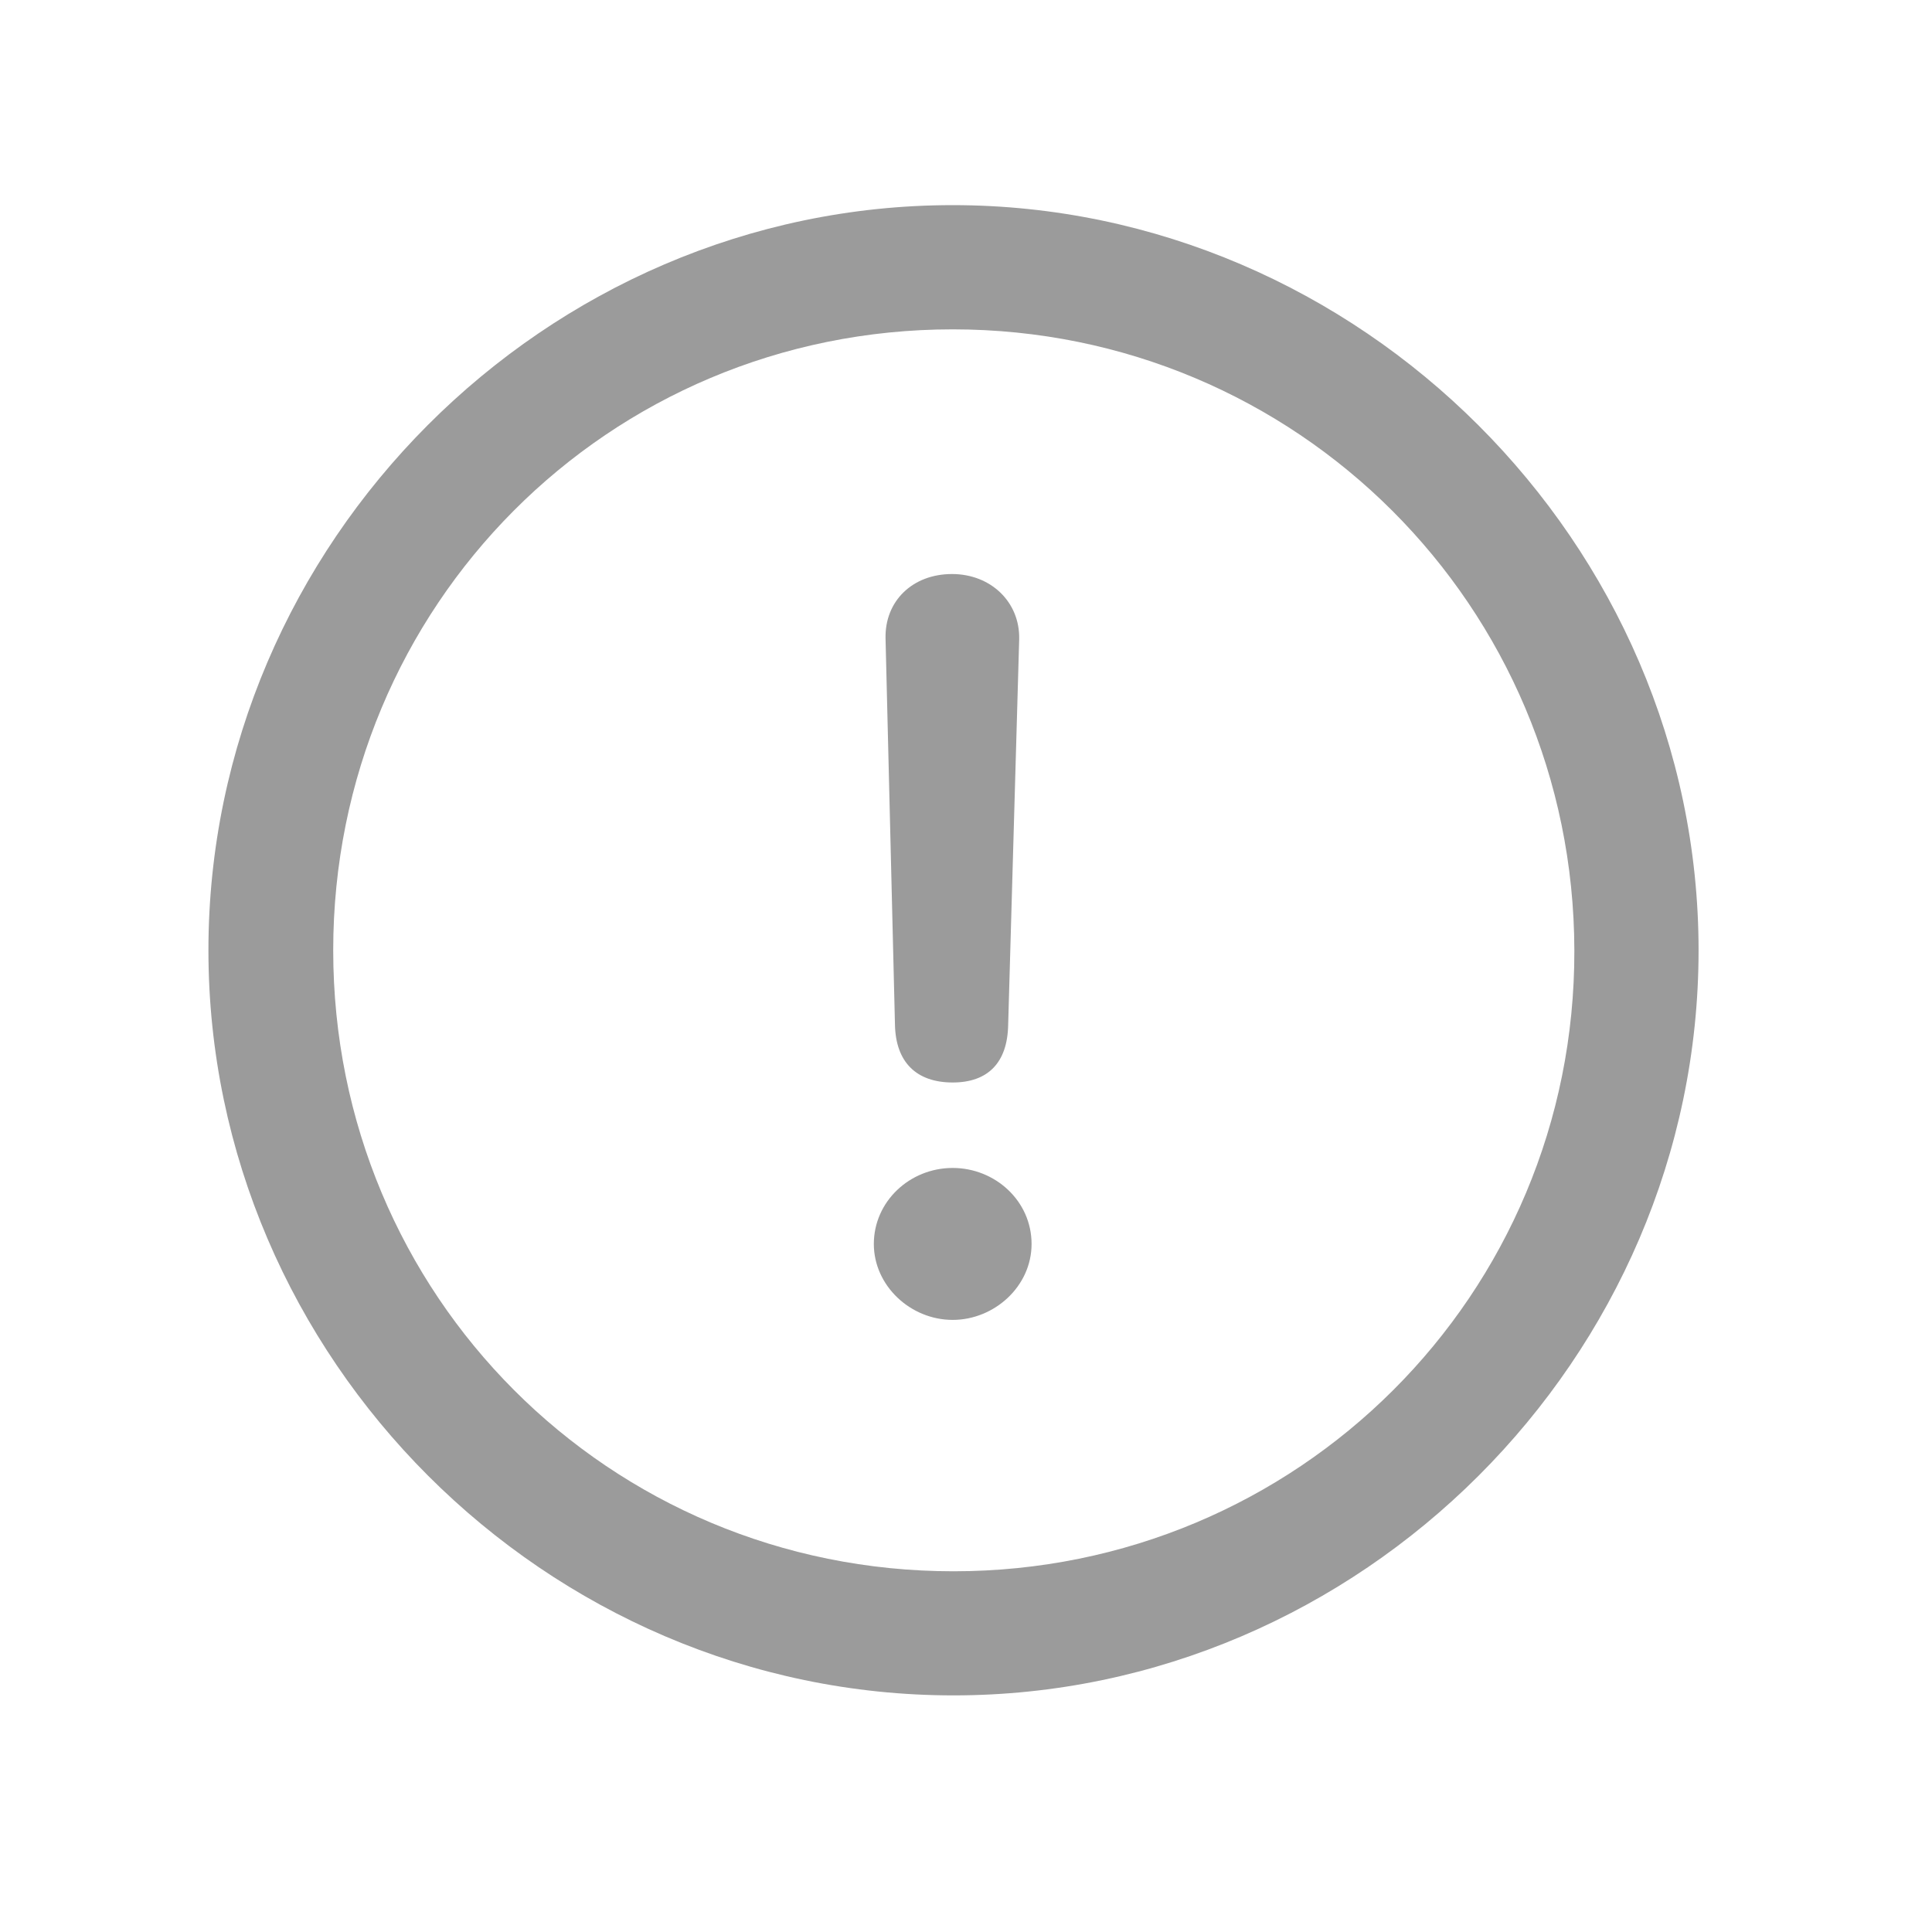 <svg width="17" height="17" viewBox="0 0 17 17" fill="none" xmlns="http://www.w3.org/2000/svg">
<path d="M8.39 14.918C11.97 14.918 14.946 11.949 14.946 8.362C14.946 4.781 11.964 1.805 8.383 1.805C4.797 1.805 1.834 4.781 1.834 8.362C1.834 11.949 4.803 14.918 8.39 14.918ZM8.39 13.826C5.356 13.826 2.932 11.396 2.932 8.362C2.932 5.334 5.349 2.898 8.383 2.898C11.411 2.898 13.847 5.334 13.853 8.362C13.86 11.396 11.417 13.826 8.39 13.826M8.383 9.525C8.692 9.525 8.865 9.352 8.871 9.018L8.968 5.624C8.975 5.296 8.717 5.051 8.377 5.051C8.029 5.051 7.785 5.289 7.792 5.617L7.875 9.018C7.882 9.345 8.062 9.525 8.383 9.525ZM8.383 11.614C8.749 11.614 9.077 11.319 9.077 10.946C9.077 10.567 8.756 10.277 8.383 10.277C8.004 10.277 7.689 10.573 7.689 10.946C7.689 11.312 8.01 11.614 8.383 11.614Z" fill="#9B9B9B"/>
</svg>
